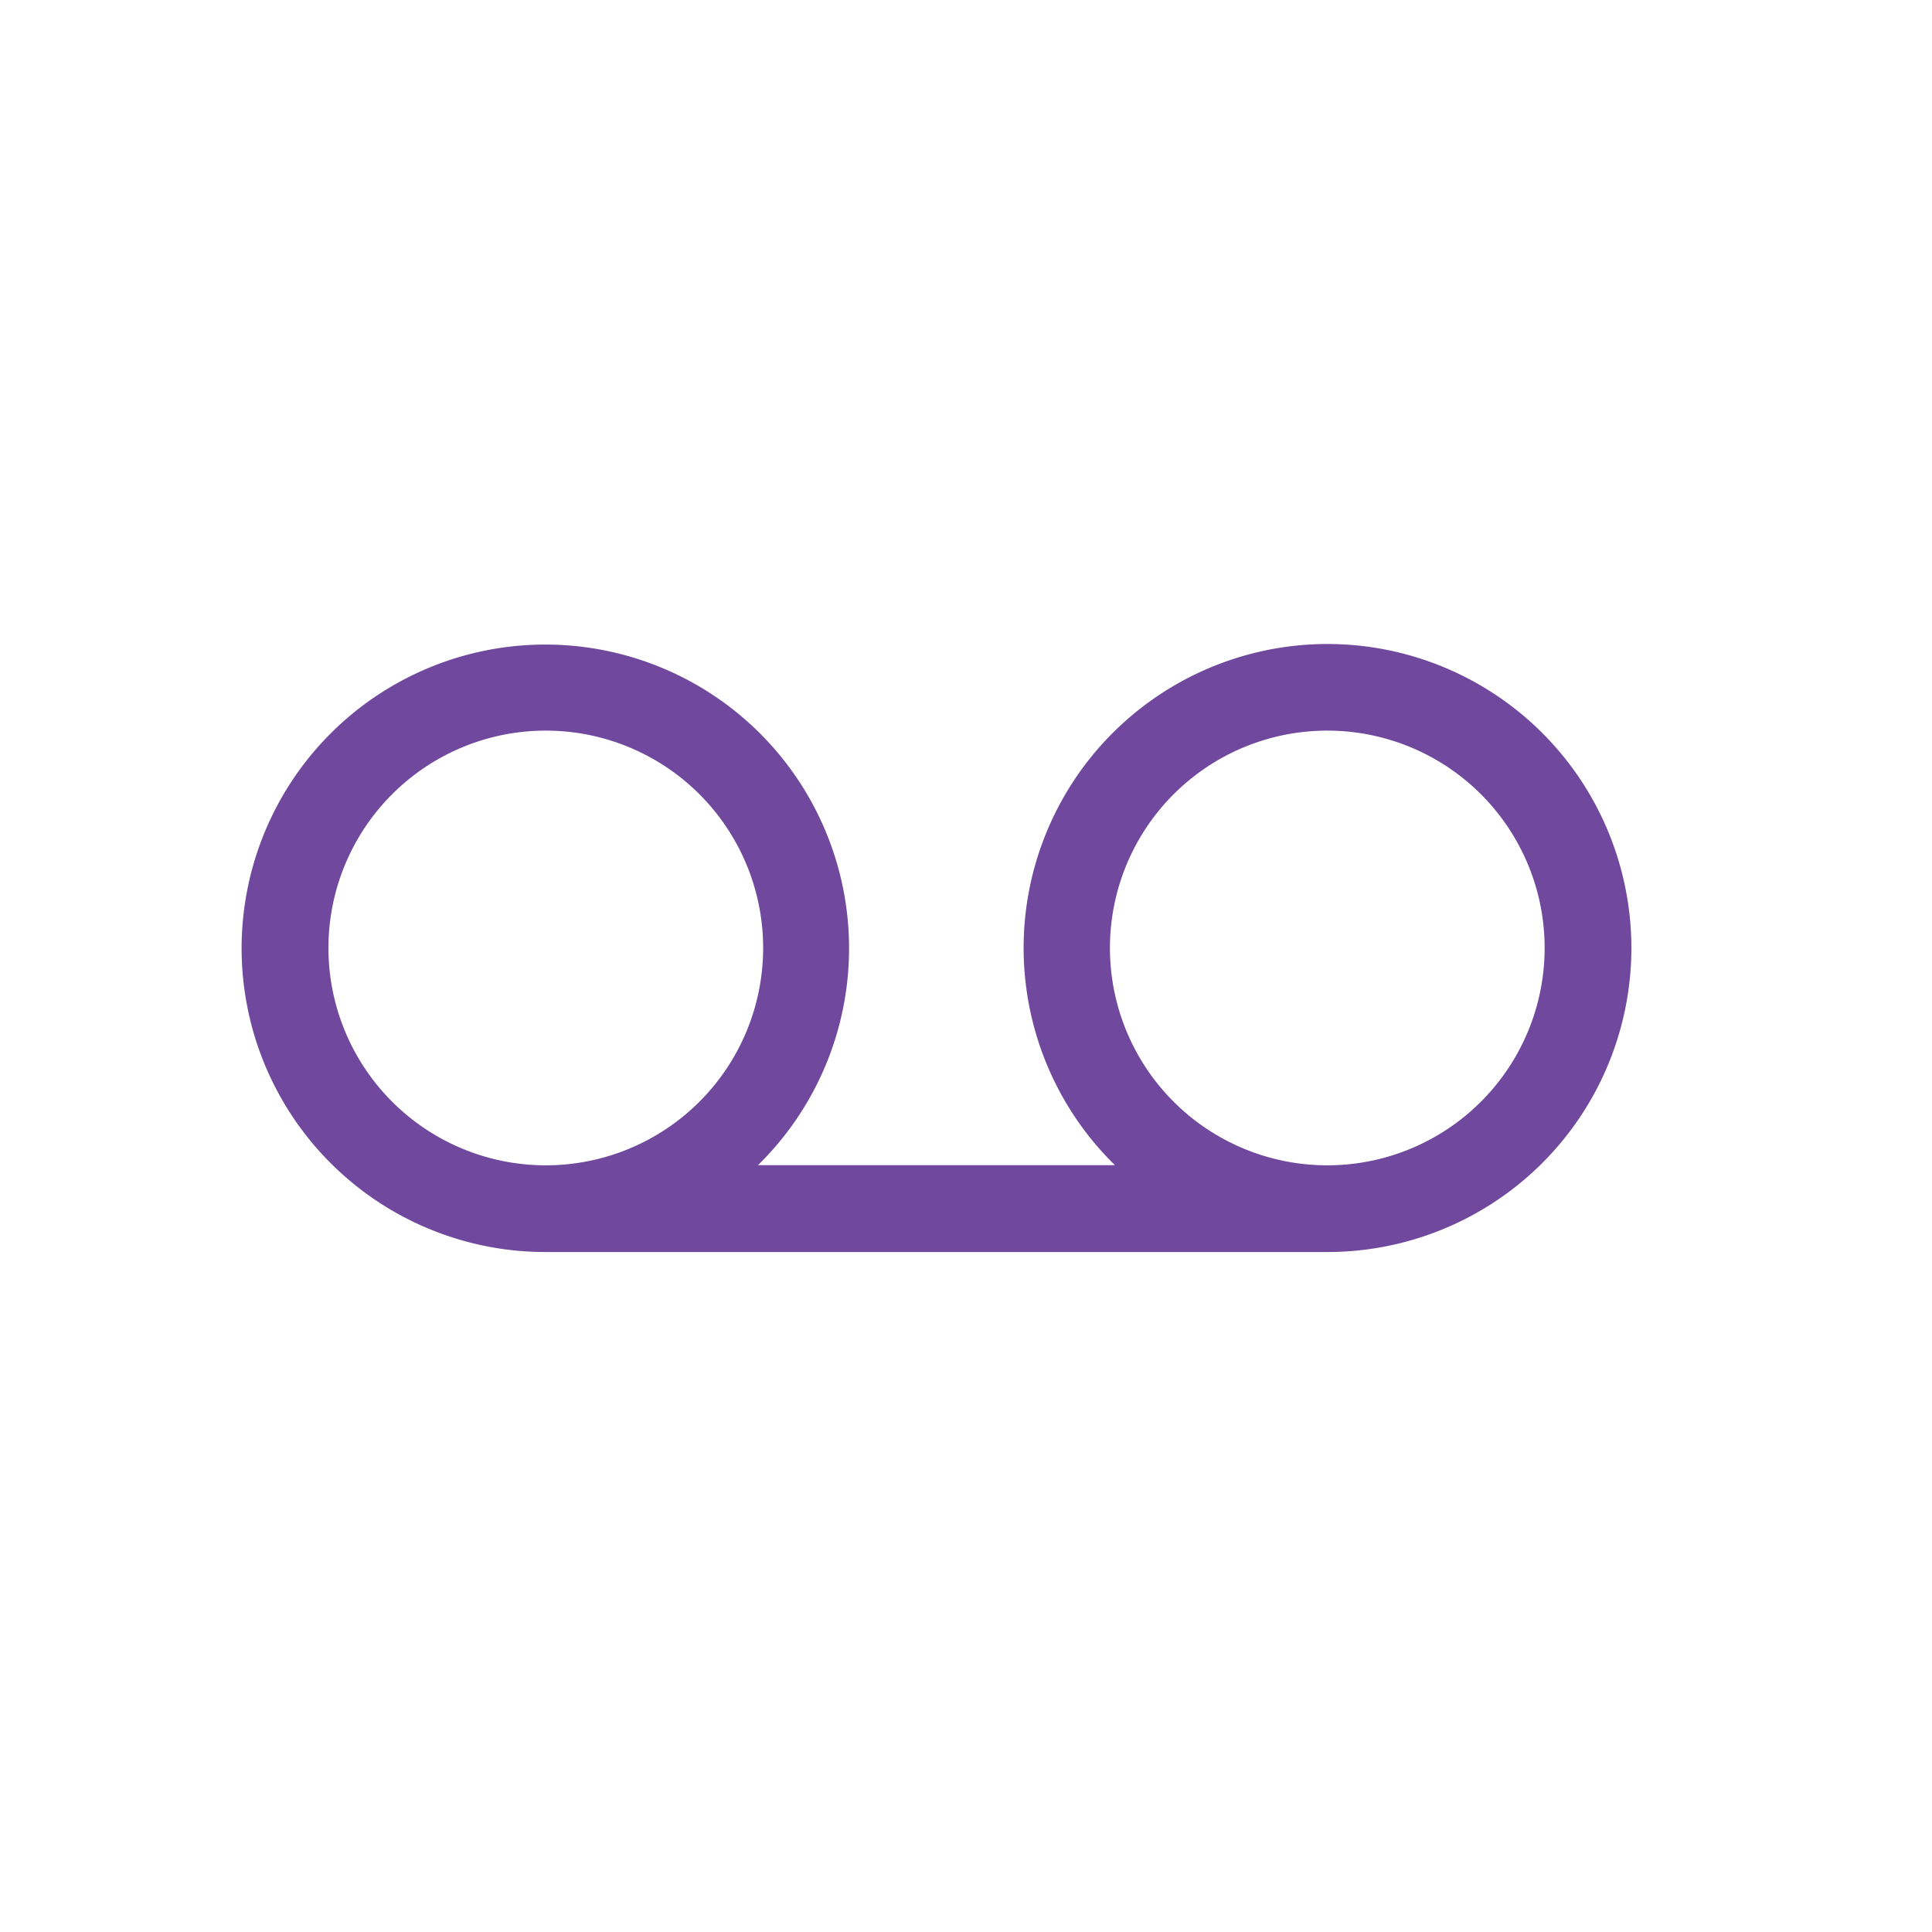 <svg xmlns="http://www.w3.org/2000/svg" xmlns:xlink="http://www.w3.org/1999/xlink" width="24" height="24" viewBox="0 0 24 24">
  <defs>
    <clipPath id="clip-path">
      <rect id="Rectangle_3471" data-name="Rectangle 3471" width="24" height="24" transform="translate(17.5 8)" fill="#fff"/>
    </clipPath>
    <clipPath id="clip-path-2">
      <rect id="Rectangle_3474" data-name="Rectangle 3474" width="24" height="24" transform="translate(28 992)" fill="#fff" stroke="#707070" stroke-width="1"/>
    </clipPath>
  </defs>
  <g id="Mask_Group_4" data-name="Mask Group 4" transform="translate(-17.5 -8)" clip-path="url(#clip-path)">
    <g id="voicemail" transform="translate(-10.5 -984)" clip-path="url(#clip-path-2)">
      <g id="Group_5112" data-name="Group 5112">
        <path id="Path_2387" data-name="Path 2387" d="M18.486,38a3.776,3.776,0,0,0-2.638,6.474H11.414a3.773,3.773,0,1,0-2.638,1.079h9.711a3.776,3.776,0,1,0,0-7.553ZM6.078,41.776a2.7,2.7,0,1,1,2.7,2.7,2.7,2.7,0,0,1-2.7-2.7Zm12.408,2.7a2.7,2.7,0,1,1,2.7-2.7,2.7,2.7,0,0,1-2.7,2.7Z" transform="translate(26.002 962)" fill="#70489d"/>
      </g>
    </g>
  </g>
</svg>

